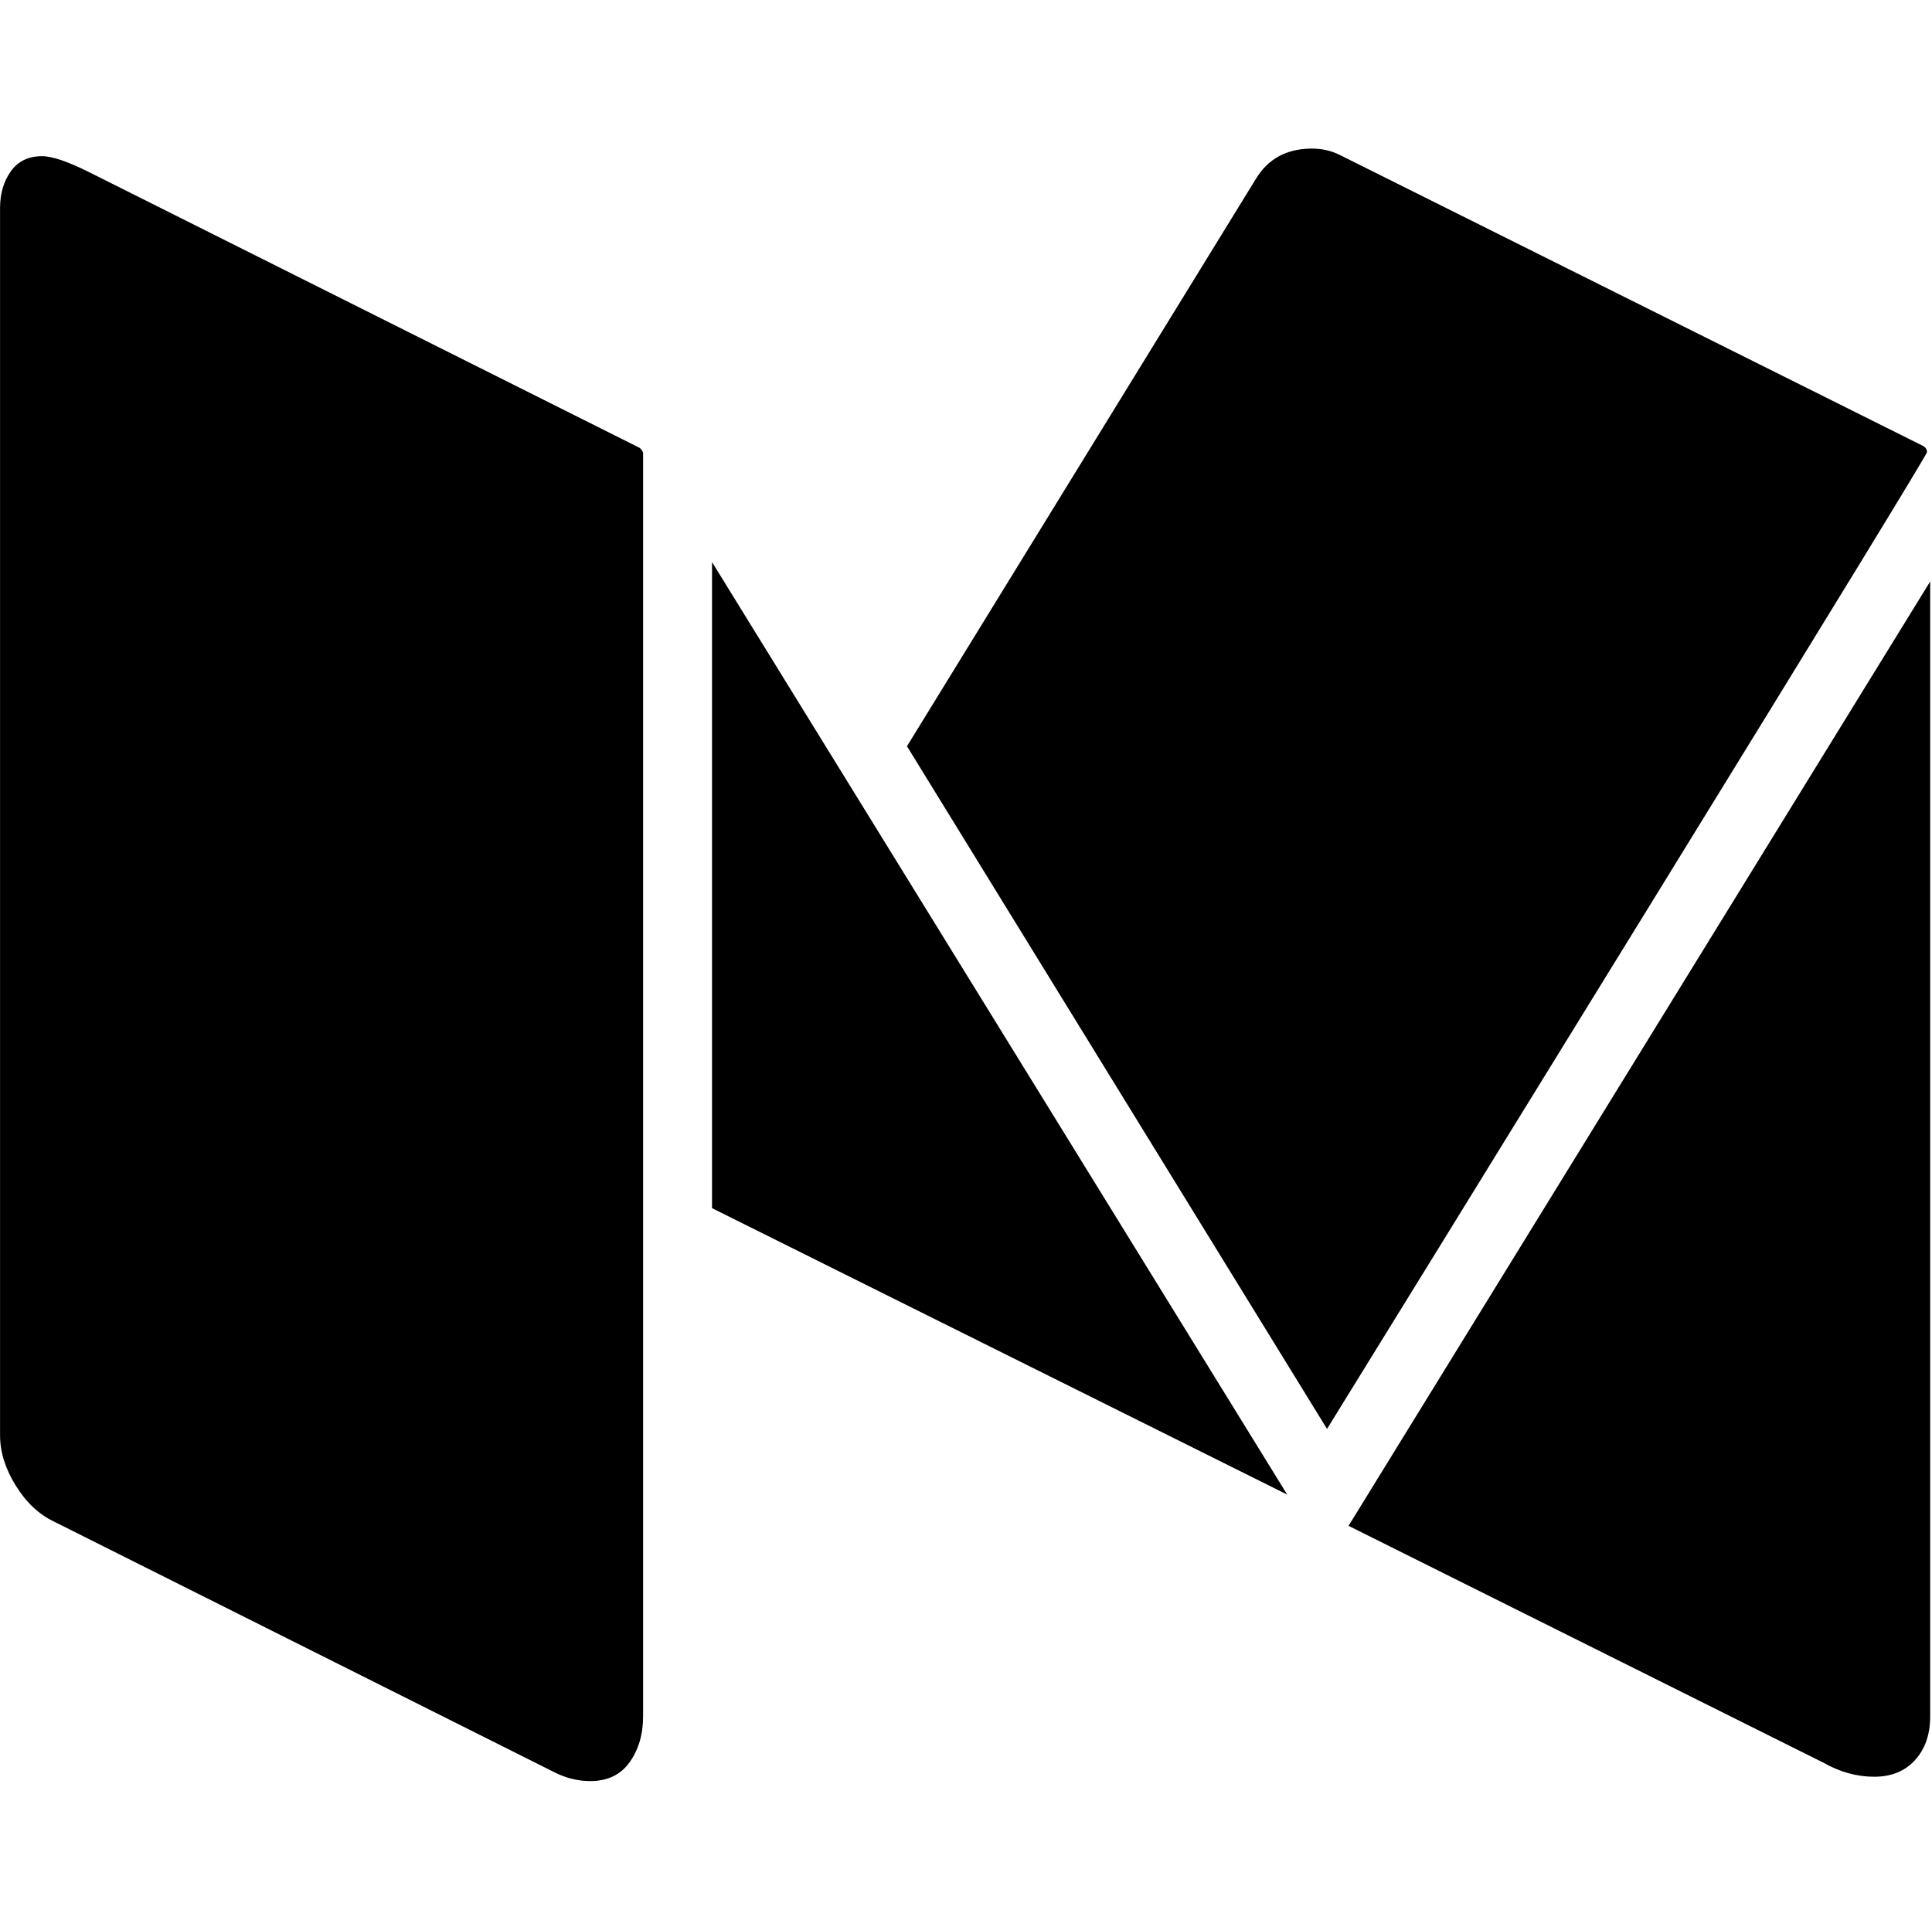<?xml version="1.0" standalone="no"?><!DOCTYPE svg PUBLIC "-//W3C//DTD SVG 1.1//EN" "http://www.w3.org/Graphics/SVG/1.1/DTD/svg11.dtd"><svg t="1634193590259" class="icon" viewBox="0 0 1025 1024" version="1.1" xmlns="http://www.w3.org/2000/svg" p-id="4571" xmlns:xlink="http://www.w3.org/1999/xlink" width="200.195" height="200"><defs><style type="text/css"></style></defs><path d="M341.184 240.576l0 670.272q0 14.272-7.136 24.288t-20.864 10.016q-9.728 0-18.848-4.576l-265.728-133.152q-12-5.728-20.288-19.136t-8.288-26.56l0-651.424q0-11.424 5.728-19.424t16.576-8q8 0 25.152 8.576l292 146.272q1.728 1.728 1.728 2.848zM377.76 298.272l305.152 494.848-305.152-152 0-342.848zM1024.032 308.576l0 602.272q0 14.272-8 23.136t-21.728 8.864-26.848-7.424l-252-125.728zM1022.304 240q0 1.728-146.56 239.712t-171.712 278.56l-222.848-362.272 185.152-301.152q9.728-16 29.728-16 8 0 14.848 3.424l309.152 154.272q2.272 1.152 2.272 3.424z" p-id="4572"></path></svg>